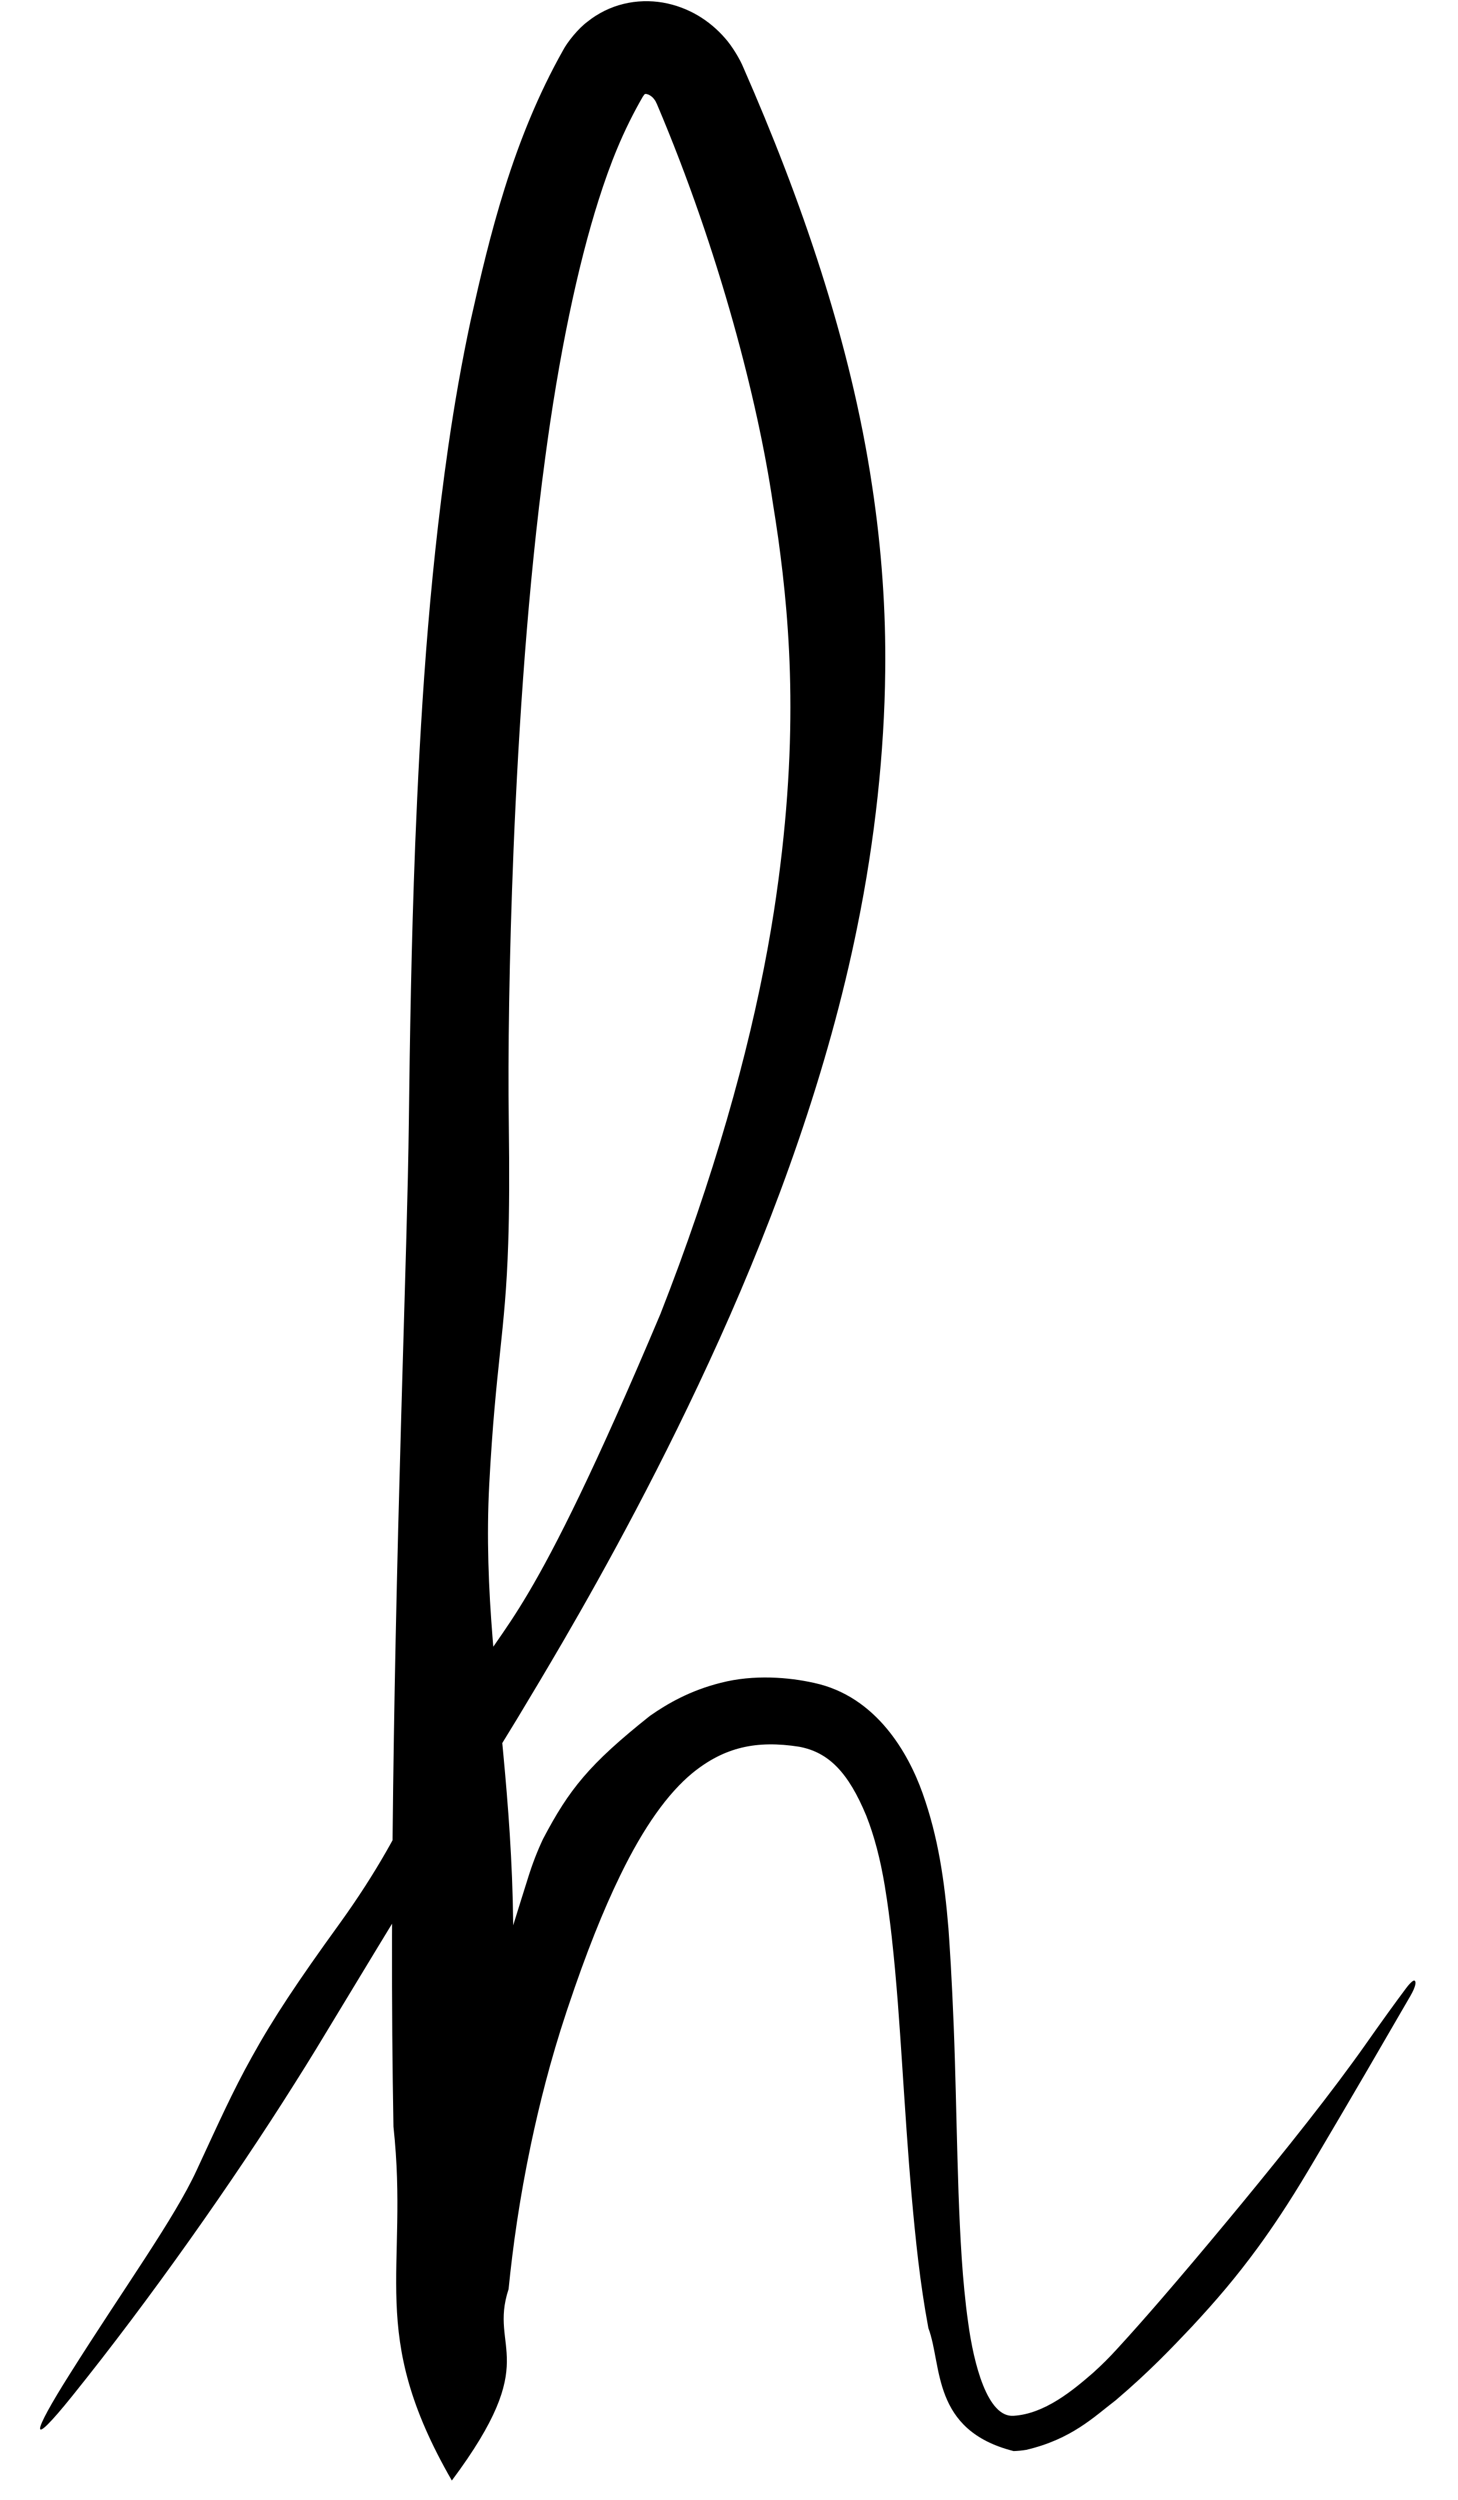 <svg width="21" height="36" viewBox="0 0 21 36" fill="none" xmlns="http://www.w3.org/2000/svg">
<path d="M7.047 21.372C7.006 22.14 7.038 22.881 7.095 23.592C7.209 25.039 7.427 26.489 7.388 28.388C7.381 28.727 7.372 29.015 7.36 29.29C7.135 31.204 7.446 32.501 6.723 34.316C6.681 34.323 6.635 34.333 6.588 34.348C5.504 34.558 6.332 33.37 6.243 32.807C6.357 32.071 6.487 31.361 6.627 30.696C6.79 29.917 6.965 29.209 7.138 28.591C7.309 27.974 7.475 27.46 7.599 27.063C7.669 26.836 7.741 26.654 7.822 26.482C8.197 25.769 8.484 25.408 9.36 24.711C9.615 24.532 9.943 24.344 10.382 24.234C10.858 24.111 11.364 24.154 11.728 24.236C12.624 24.43 13.084 25.25 13.288 25.823C13.513 26.454 13.603 27.077 13.661 27.774C13.665 27.832 13.669 27.89 13.673 27.948C13.701 28.366 13.733 28.975 13.754 29.688C13.772 30.266 13.783 30.91 13.806 31.58C13.829 32.197 13.859 32.84 13.944 33.443C14.024 34.04 14.222 34.818 14.6 34.79C15.047 34.761 15.448 34.428 15.744 34.171C15.874 34.054 15.986 33.941 16.083 33.834C16.294 33.605 16.507 33.363 16.719 33.118C17.035 32.752 17.35 32.378 17.658 32.007C17.981 31.619 18.294 31.234 18.585 30.87C18.92 30.45 19.23 30.048 19.481 29.703C19.542 29.62 19.597 29.543 19.648 29.471C19.898 29.115 20.095 28.842 20.251 28.634C20.313 28.551 20.366 28.505 20.378 28.527C20.378 28.527 20.378 28.527 20.378 28.527C20.401 28.542 20.387 28.617 20.315 28.742C20.142 29.04 19.931 29.404 19.681 29.834C19.459 30.214 19.204 30.65 18.93 31.112C18.897 31.167 18.864 31.223 18.83 31.28C18.565 31.724 18.335 32.068 18.12 32.363C17.8 32.8 17.515 33.132 17.161 33.513C16.873 33.817 16.552 34.156 16.07 34.566C15.757 34.805 15.436 35.126 14.782 35.28C14.718 35.291 14.658 35.296 14.6 35.298C13.412 34.998 13.574 34.064 13.372 33.528C13.249 32.872 13.187 32.247 13.13 31.616C13.077 31.007 13.038 30.395 12.994 29.733C12.956 29.159 12.916 28.544 12.843 27.886C12.816 27.647 12.785 27.408 12.744 27.16C12.68 26.774 12.592 26.437 12.476 26.145C12.219 25.527 11.938 25.235 11.512 25.155C10.897 25.058 10.433 25.16 9.974 25.533C9.615 25.829 9.269 26.317 8.936 27.002C8.685 27.516 8.44 28.134 8.19 28.88C8.18 28.909 8.17 28.94 8.16 28.969C7.925 29.676 7.765 30.322 7.645 30.891C7.48 31.68 7.387 32.352 7.325 32.967C7.035 33.844 7.822 33.962 6.508 35.722C5.277 33.587 5.895 32.726 5.667 30.626C5.659 30.199 5.654 29.745 5.65 29.299C5.636 27.447 5.66 25.477 5.699 23.594C5.742 21.487 5.807 19.475 5.851 17.885C5.869 17.223 5.883 16.645 5.889 16.139C5.903 14.959 5.924 13.611 5.98 12.162C6.052 10.38 6.166 8.444 6.458 6.421C6.545 5.82 6.649 5.224 6.778 4.62C7.05 3.402 7.382 2.015 8.111 0.722C8.111 0.722 8.111 0.722 8.111 0.722C8.169 0.611 8.323 0.415 8.462 0.312C8.611 0.192 8.792 0.102 8.982 0.056C9.171 0.01 9.365 0.006 9.546 0.037C9.728 0.068 9.897 0.133 10.049 0.221C10.2 0.31 10.333 0.423 10.444 0.551C10.546 0.665 10.661 0.858 10.707 0.973C11.529 2.847 12.252 4.913 12.563 7.008C12.698 7.901 12.761 8.795 12.75 9.67C12.738 10.819 12.605 12.088 12.348 13.345C11.928 15.425 11.173 17.487 10.365 19.28C9.562 21.063 8.714 22.599 8.113 23.633C7.873 24.045 7.655 24.41 7.451 24.748C6.343 26.559 5.864 27.34 4.551 29.511C4.453 29.671 4.349 29.839 4.239 30.012C3.363 31.404 2.157 33.118 1.042 34.503C0.399 35.303 0.458 35.054 1.005 34.189C1.787 32.947 2.511 31.952 2.834 31.25C3.147 30.576 3.347 30.125 3.63 29.618C3.934 29.068 4.287 28.537 4.889 27.705C5.982 26.19 6.183 25.25 6.718 24.336C6.735 24.306 6.752 24.277 6.77 24.248C7.274 23.32 7.607 23.437 9.512 18.923C9.596 18.708 9.691 18.46 9.781 18.215C10.5 16.252 10.923 14.56 11.146 13.131C11.519 10.717 11.386 9.03 11.208 7.745C11.185 7.587 11.16 7.416 11.13 7.234C10.916 5.783 10.364 3.626 9.464 1.504C9.434 1.439 9.444 1.461 9.42 1.426C9.403 1.404 9.384 1.388 9.365 1.376C9.347 1.364 9.33 1.358 9.317 1.355C9.304 1.352 9.297 1.353 9.295 1.353C9.292 1.354 9.292 1.353 9.287 1.356C9.272 1.375 9.298 1.334 9.258 1.393C9.258 1.393 9.258 1.393 9.258 1.393C8.971 1.89 8.786 2.364 8.623 2.877C8.316 3.841 8.045 5.142 7.85 6.613C7.606 8.427 7.471 10.43 7.397 12.228C7.333 13.798 7.315 15.213 7.328 16.151C7.338 16.899 7.335 17.452 7.32 17.903C7.279 19.197 7.139 19.643 7.047 21.372Z" fill="black"/>
</svg>
